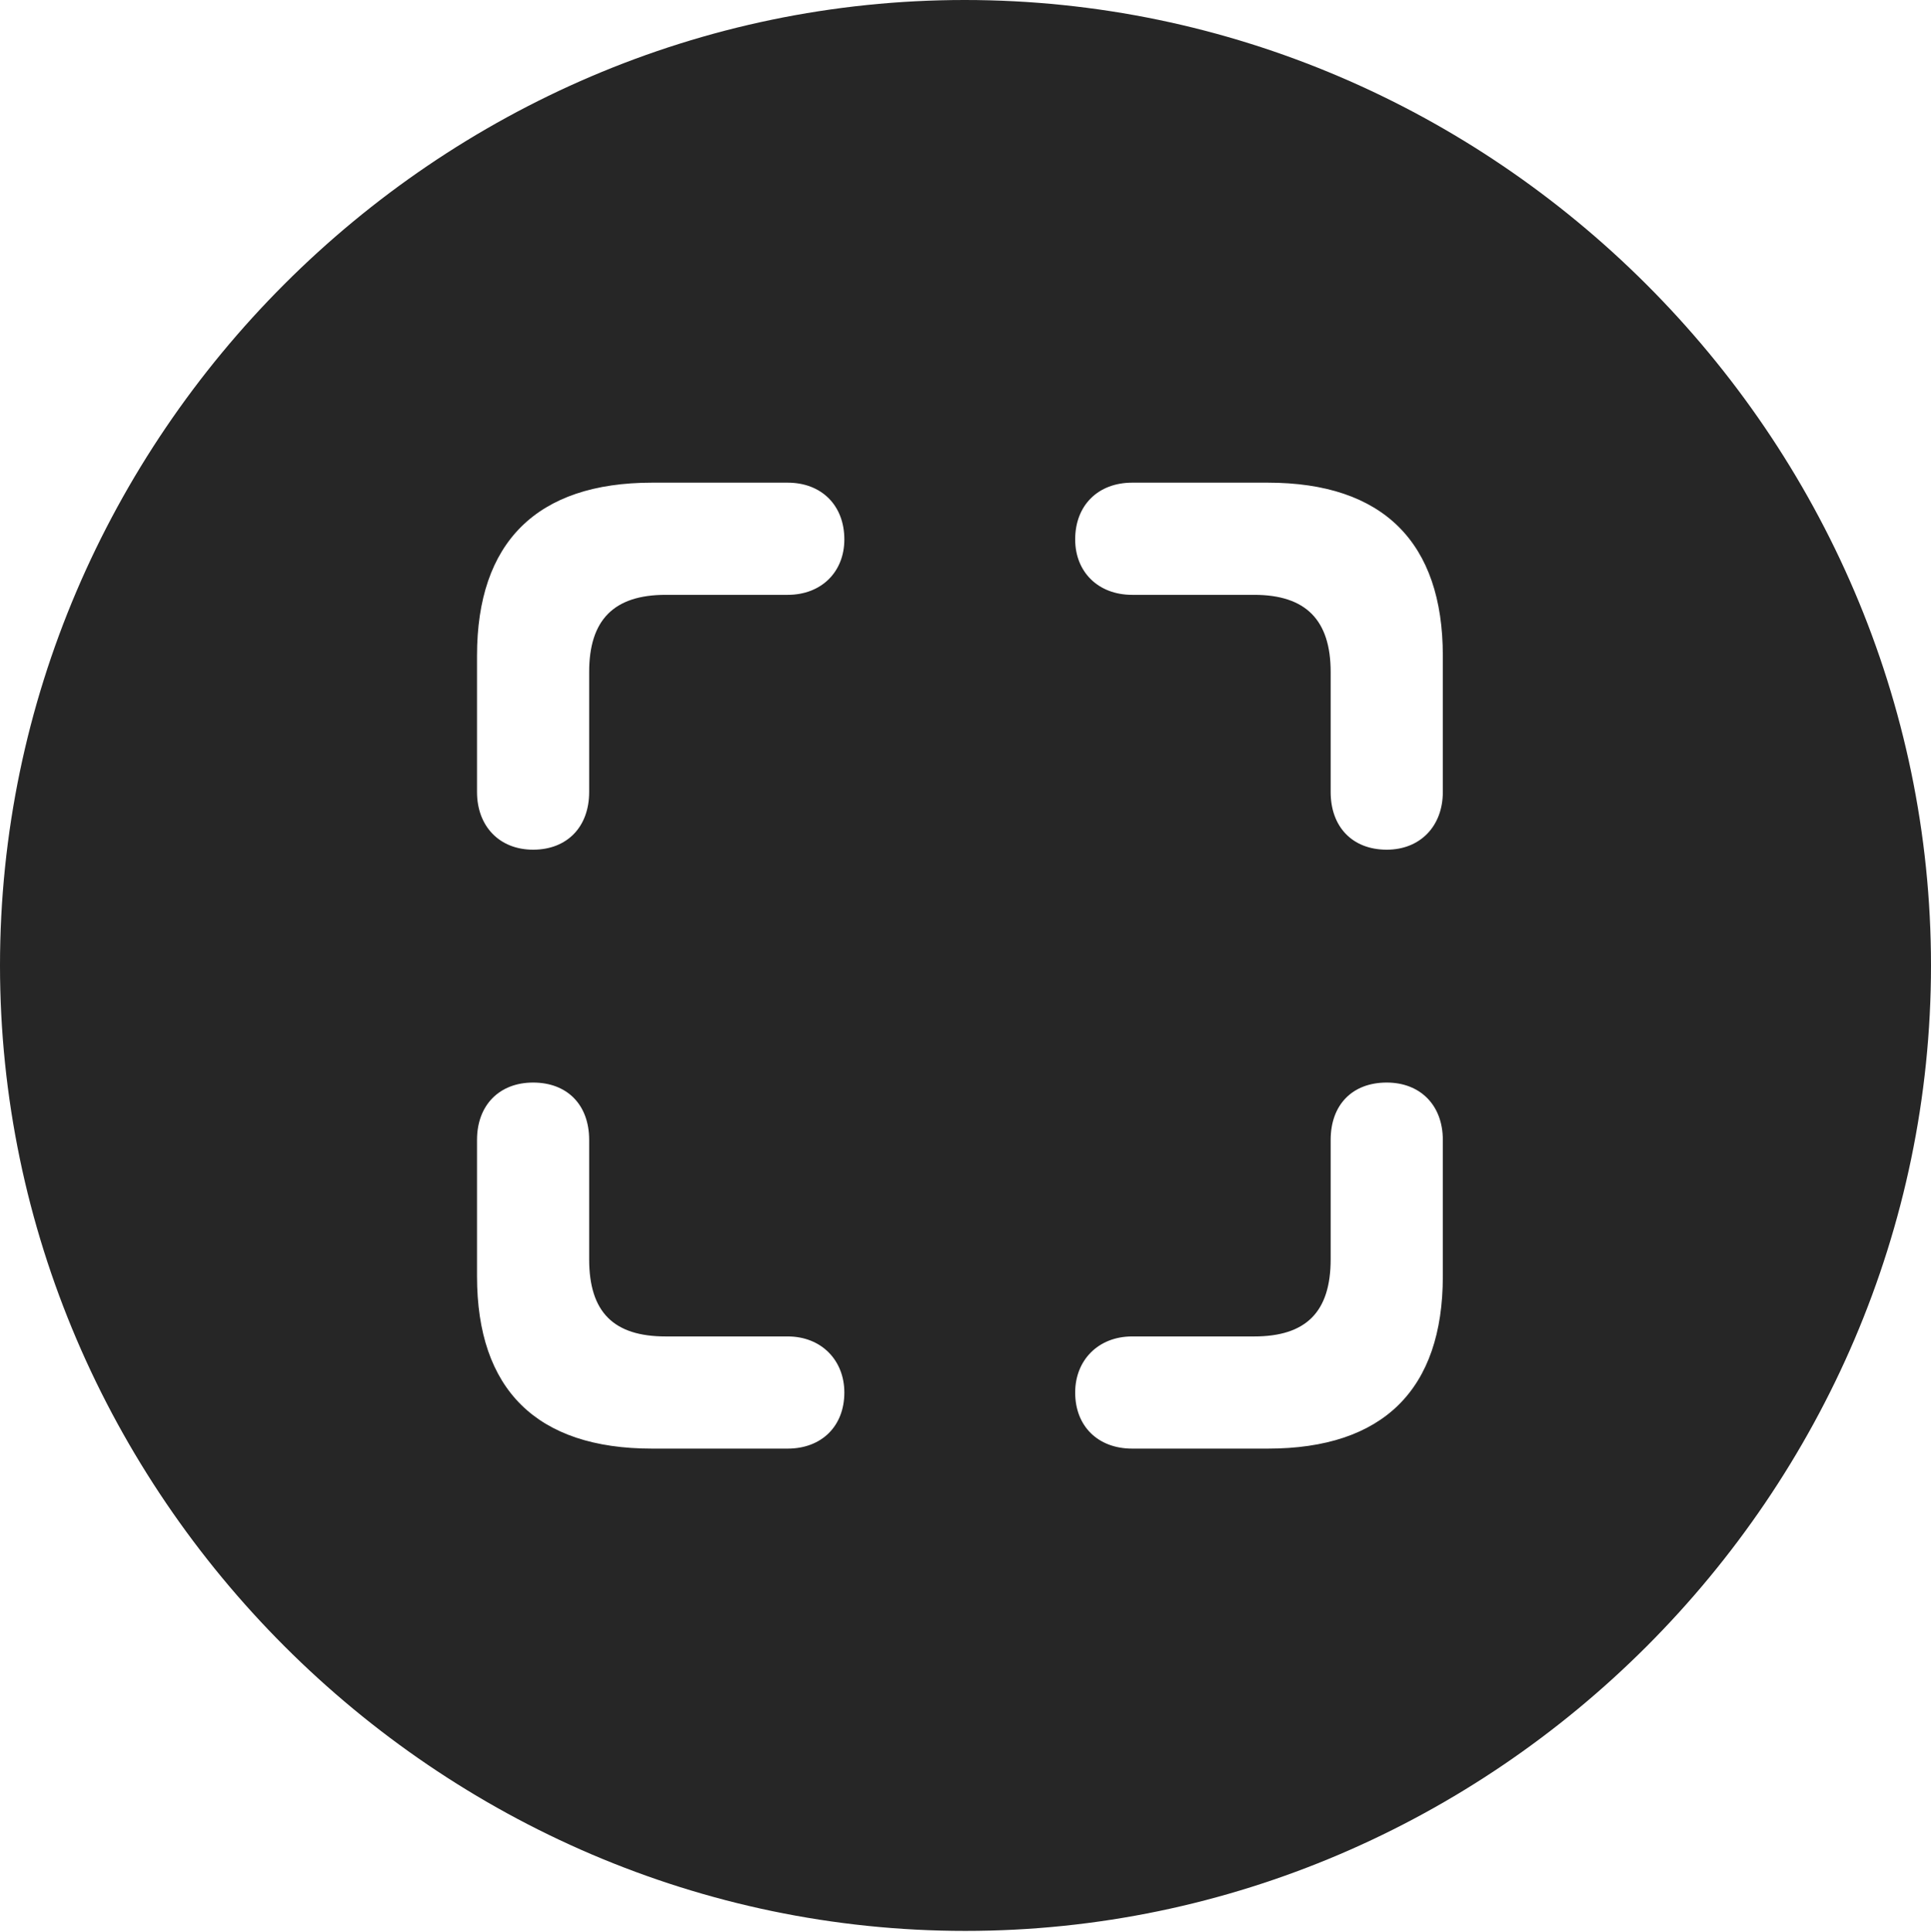<?xml version="1.0" encoding="UTF-8"?>
<!--Generator: Apple Native CoreSVG 232.5-->
<!DOCTYPE svg
PUBLIC "-//W3C//DTD SVG 1.1//EN"
       "http://www.w3.org/Graphics/SVG/1.1/DTD/svg11.dtd">
<svg version="1.1" xmlns="http://www.w3.org/2000/svg" xmlns:xlink="http://www.w3.org/1999/xlink" width="97.96" height="97.993">
 <g>
  <rect height="97.993" opacity="0" width="97.96" x="0" y="0"/>
  <path d="M97.96 48.972C97.96 75.776 75.825 97.944 48.972 97.944C22.169 97.944 0 75.776 0 48.972C0 22.135 22.135 0 48.938 0C75.791 0 97.96 22.135 97.96 48.972ZM24.199 57.82L24.199 64.737C24.199 70.484 27.228 73.48 33.076 73.48L39.959 73.48C41.672 73.48 42.834 72.348 42.834 70.635C42.834 69.004 41.672 67.79 39.959 67.79L33.769 67.79C31.125 67.79 29.888 66.553 29.888 63.876L29.888 57.82C29.888 56.04 28.775 54.912 27.044 54.912C25.331 54.912 24.199 56.059 24.199 57.82ZM67.505 57.82L67.505 63.876C67.505 66.553 66.253 67.79 63.625 67.79L57.435 67.79C55.706 67.79 54.544 69.004 54.544 70.635C54.544 72.348 55.706 73.48 57.435 73.48L64.317 73.48C70.165 73.48 73.195 70.484 73.195 64.737L73.195 57.82C73.195 56.059 72.048 54.912 70.35 54.912C68.603 54.912 67.505 56.04 67.505 57.82ZM33.076 24.483C27.228 24.483 24.199 27.513 24.199 33.26L24.199 40.176C24.199 41.904 25.331 43.1 27.044 43.1C28.775 43.1 29.888 41.938 29.888 40.176L29.888 34.087C29.888 31.459 31.125 30.173 33.769 30.173L39.959 30.173C41.672 30.173 42.834 29.007 42.834 27.362C42.834 25.63 41.672 24.483 39.959 24.483ZM57.435 24.483C55.706 24.483 54.544 25.63 54.544 27.362C54.544 29.007 55.706 30.173 57.435 30.173L63.625 30.173C66.253 30.173 67.505 31.459 67.505 34.087L67.505 40.176C67.505 41.938 68.603 43.1 70.35 43.1C72.048 43.1 73.195 41.904 73.195 40.176L73.195 33.26C73.195 27.513 70.165 24.483 64.317 24.483Z" fill="#000000" fill-opacity="0.85"/>
 </g>
</svg>
